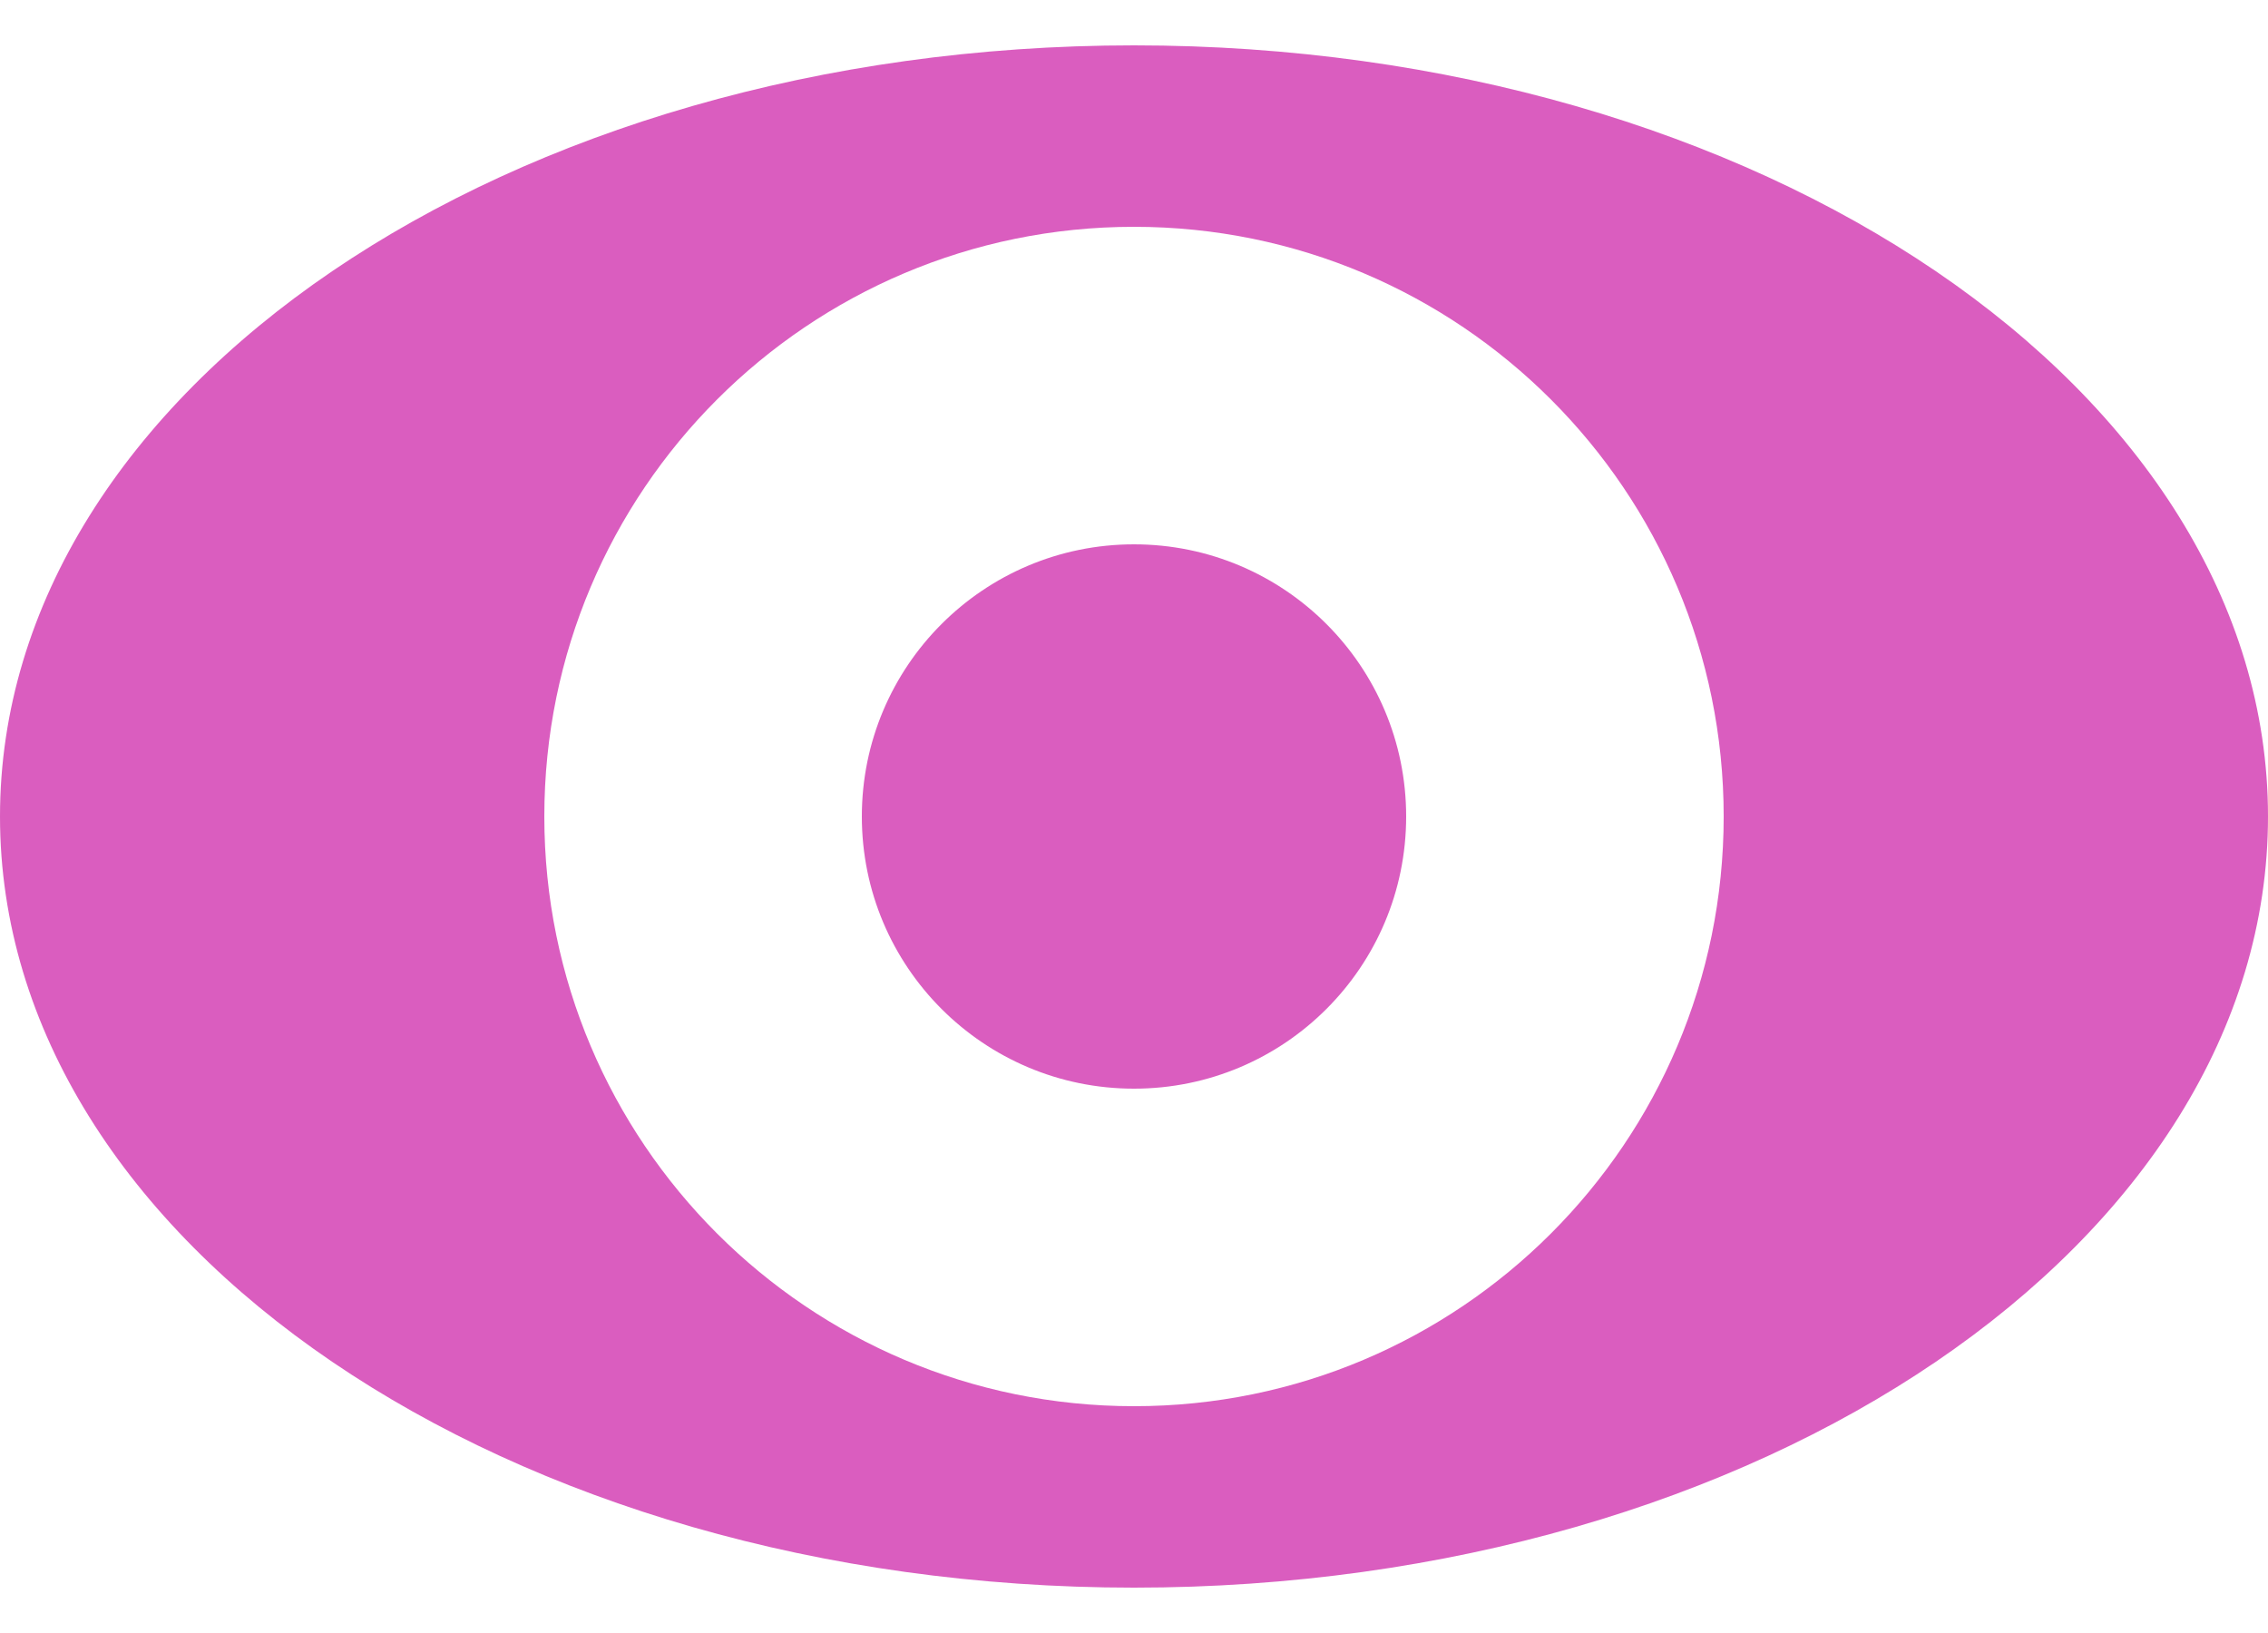 <svg width="25" height="18" viewBox="0 0 25 18" fill="none" xmlns="http://www.w3.org/2000/svg">
<path fill-rule="evenodd" clip-rule="evenodd" d="M12.5 17.5C19.404 17.5 25 13.694 25 9C25 4.306 19.404 0.5 12.5 0.5C5.596 0.5 0 4.306 0 9C0 13.694 5.596 17.5 12.5 17.5ZM15.5 9C15.5 10.657 14.157 12 12.5 12C10.843 12 9.5 10.657 9.5 9C9.5 7.343 10.843 6 12.5 6C14.157 6 15.5 7.343 15.5 9ZM19 9C19 12.59 16.09 15.5 12.5 15.5C8.91 15.5 6 12.59 6 9C6 5.41 8.91 2.5 12.5 2.5C16.09 2.5 19 5.41 19 9Z" fill="#DA5DBF"/>
</svg>
